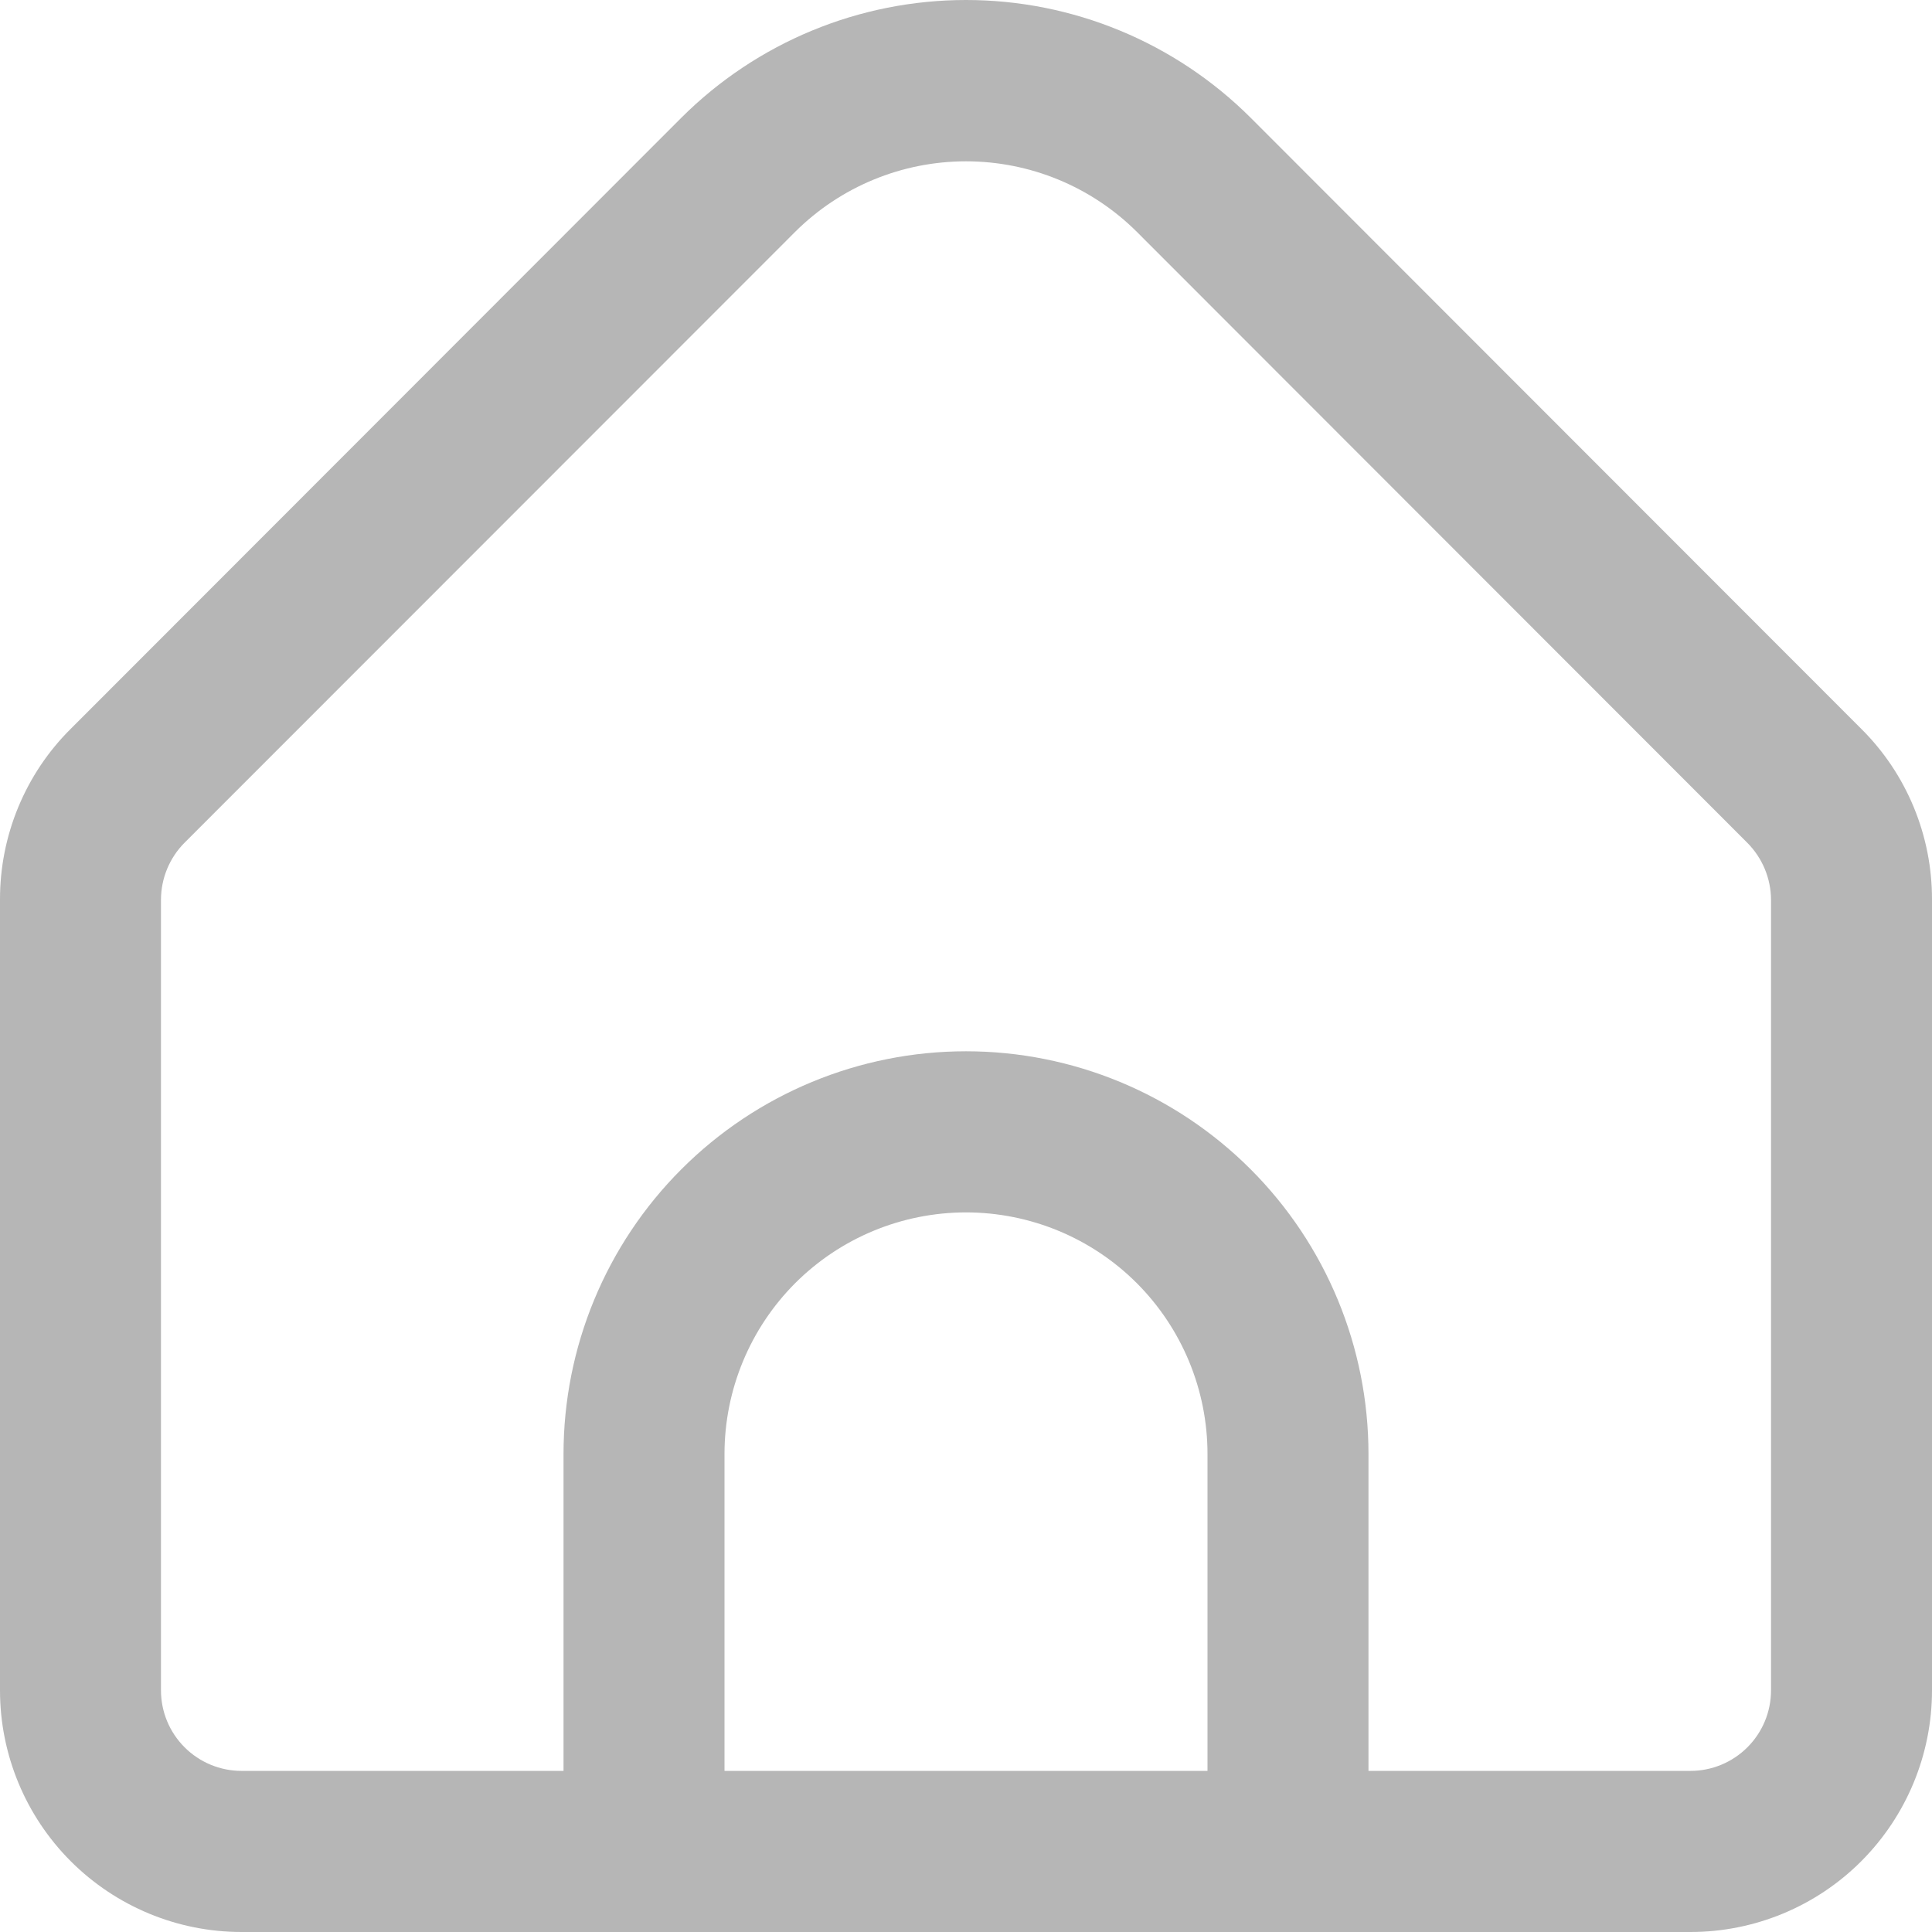 <svg width="28" height="28" viewBox="0 0 28 28" fill="none" xmlns="http://www.w3.org/2000/svg">
<path d="M26.974 10.562L18.125 1.706C17.03 0.614 15.547 0 14 0C12.453 0 10.97 0.614 9.875 1.706L1.026 10.562C0.699 10.886 0.441 11.272 0.265 11.697C0.089 12.122 -0.001 12.578 1.40927e-05 13.038V24.498C1.40927e-05 25.427 0.369 26.317 1.025 26.974C1.682 27.631 2.572 28 3.5 28H24.5C25.428 28 26.319 27.631 26.975 26.974C27.631 26.317 28 25.427 28 24.498V13.038C28.001 12.578 27.911 12.122 27.735 11.697C27.559 11.272 27.301 10.886 26.974 10.562ZM17.5 25.665H10.5V21.073C10.5 20.144 10.869 19.253 11.525 18.596C12.181 17.94 13.072 17.571 14 17.571C14.928 17.571 15.819 17.94 16.475 18.596C17.131 19.253 17.5 20.144 17.5 21.073V25.665ZM25.667 24.498C25.667 24.808 25.544 25.104 25.325 25.323C25.106 25.542 24.809 25.665 24.5 25.665H19.833V21.073C19.833 19.525 19.219 18.04 18.125 16.946C17.031 15.851 15.547 15.236 14 15.236C12.453 15.236 10.969 15.851 9.875 16.946C8.781 18.04 8.167 19.525 8.167 21.073V25.665H3.5C3.191 25.665 2.894 25.542 2.675 25.323C2.456 25.104 2.333 24.808 2.333 24.498V13.038C2.334 12.729 2.457 12.432 2.675 12.213L11.524 3.36C12.182 2.705 13.072 2.338 14 2.338C14.928 2.338 15.818 2.705 16.476 3.36L25.325 12.216C25.542 12.435 25.665 12.73 25.667 13.038V24.498Z" fill="#B6B6B6"/>
</svg>
